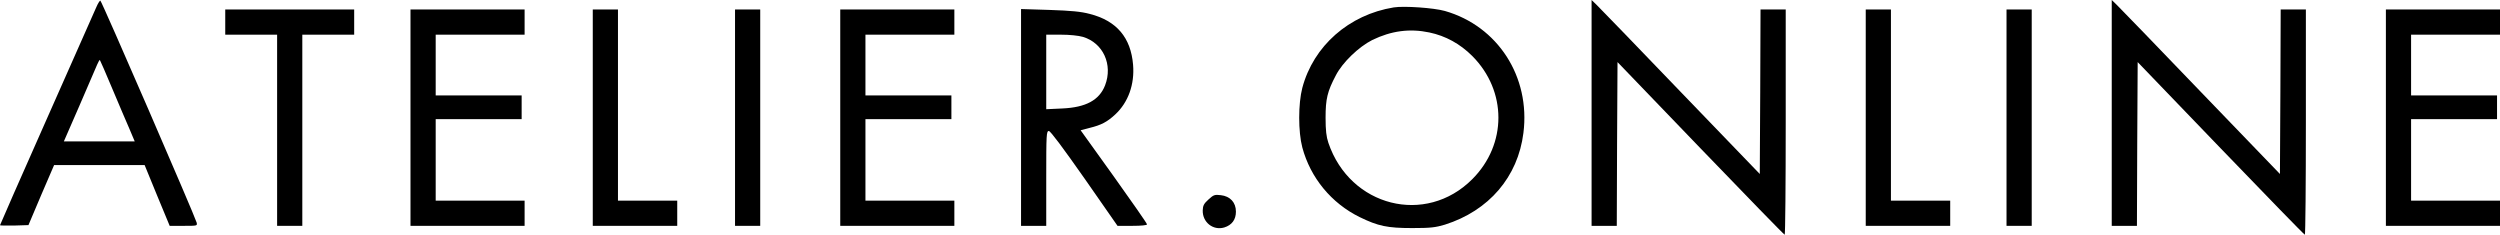 <?xml version="1.0" encoding="utf-8"?>
<!-- Generator: Adobe Illustrator 22.1.0, SVG Export Plug-In . SVG Version: 6.00 Build 0)  -->
<svg version="1.1" id="Слой_1" xmlns="http://www.w3.org/2000/svg" xmlns:xlink="http://www.w3.org/1999/xlink" x="0px" y="0px"
	 viewBox="0 0 1687 158.4" style="enable-background:new 0 0 1687 158.4;" xml:space="preserve">
<g transform="translate(0,497) scale(0.1,-0.1)">
	<path d="M651,4924c-10-24-161-364-335-756S0,3453,0,3450c0-2,43-3,96-2l96,3l86,203l87,202h305h306l84-205l85-205h94
		c92,0,93,0,88,22c-12,44-642,1498-650,1498C673,4966,661,4947,651,4924z M758,4371c44-104,96-227,116-272l35-83H670H431l106,243
		c57,133,111,257,119,276s16,32,18,30S714,4476,758,4371z"/>
	<path d="M10740,4208v-762h85h85l2,553l3,552l560-582c308-320,563-582,568-583c4,0,7,342,7,760v760h-85h-85l-2-555l-3-555l-532,552
		c-292,304-548,569-567,587l-36,35V4208z"/>
	<path d="M14250,4208v-762h85h85l2,553l3,552l560-582c308-320,563-582,568-583c4,0,7,342,7,760v760h-85h-85l-2-555l-3-555l-532,552
		c-292,304-548,569-567,587l-36,35V4208z"/>
	<path d="M9405,4920c-302-49-542-260-617-543c-28-107-28-296,0-402c55-205,196-376,387-470c125-61,187-74,355-74c124,0,156,4,220,23
		c297,94,493,322,530,619c48,379-173,721-530,823C9676,4917,9475,4931,9405,4920z M9645,4751c110-23,208-77,290-159
		c235-236,235-596,0-831c-314-315-825-186-971,245c-14,41-19,84-19,170c0,126,12,177,69,285c45,88,155,193,246,239
		C9388,4762,9512,4779,9645,4751z"/>
	<path d="M1520,4821v-85h175h175v-645v-645h85h85v645v645h175h175v85v85h-435h-435V4821z"/>
	<path d="M2770,4176v-730h385h385v85v85h-300h-300v275v275h290h290v80v80h-290h-290v205v205h300h300v85v85h-385h-385V4176z"/>
	<path d="M4000,4176v-730h285h285v85v85h-200h-200v645v645h-85h-85V4176z"/>
	<path d="M4960,4176v-730h85h85v730v730h-85h-85V4176z"/>
	<path d="M5670,4176v-730h385h385v85v85h-300h-300v275v275h290h290v80v80h-290h-290v205v205h300h300v85v85h-385h-385V4176z"/>
	<path d="M6890,4178v-732h85h85v320c0,298,1,320,18,320c11-1,94-112,240-320l223-320h100c61,0,99,4,99,10s-101,151-224,323l-224,312
		l61,16c78,19,118,40,173,91c87,81,131,202,120,335c-15,183-111,297-292,343c-60,16-126,22-271,27l-193,6V4178z M7308,4721
		c136-41,203-187,149-327c-39-100-130-149-289-156l-108-5v252v251h98C7218,4736,7277,4730,7308,4721z"/>
	<path d="M12590,4176v-730h285h285v85v85h-200h-200v645v645h-85h-85V4176z"/>
	<path d="M13540,4176v-730h85h85v730v730h-85h-85V4176z"/>
	<path d="M16100,4176v-730h385h385v85v85h-300h-300v275v275h290h290v80v80h-290h-290v205v205h300h300v85v85h-385h-385V4176z"/>
	<path d="M8155,3624c-31-28-38-41-39-74c-2-80,70-137,145-115c52,16,79,53,79,107c0,62-39,104-102,111
		C8196,3658,8189,3655,8155,3624z"/>
</g>
</svg>
